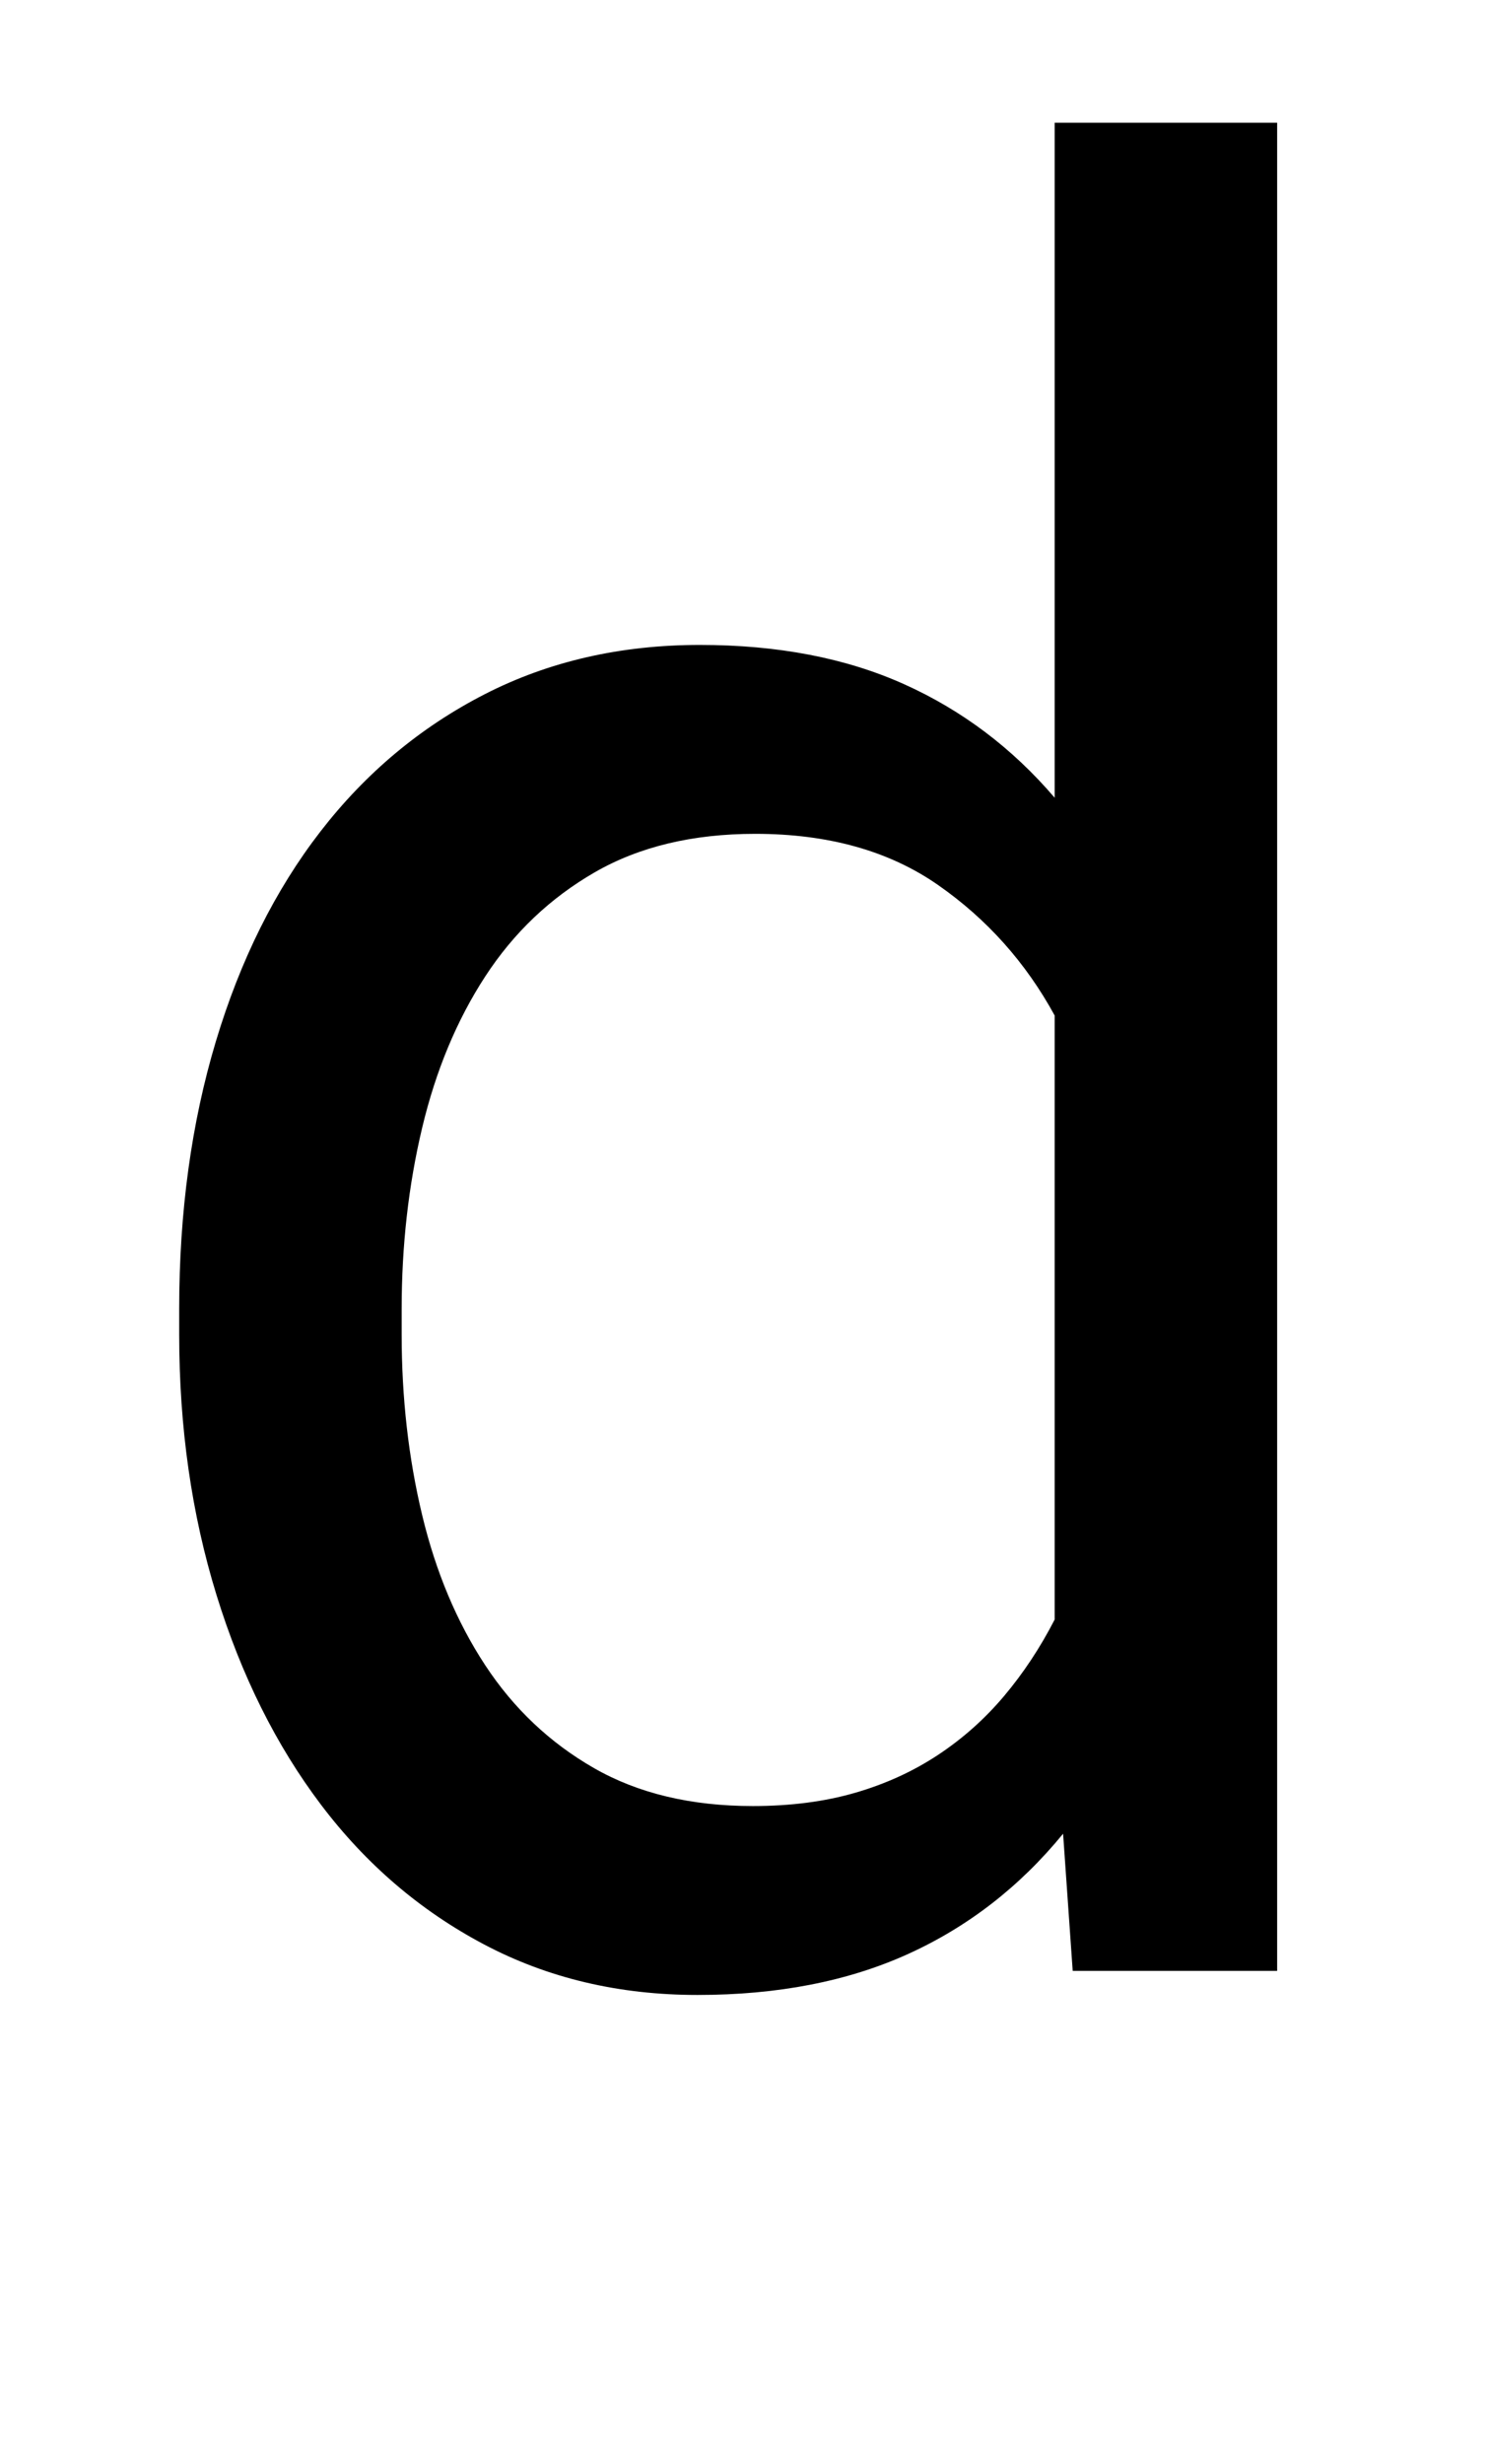 <svg xmlns="http://www.w3.org/2000/svg" viewBox="-10 0 1239 2048"><path fill="currentColor" d="M139 1088q0-121 30.5-222.5t87-174.5T393 577t179-41q97 0 169.5 32.5T867 663V102h185v1536H882l-8-114q-54 66-129 100t-175 34q-98 0-177.5-42T257 1500t-87-174.5-31-216.5v-21zm185 21q0 79 17 150t52.5 125 90.5 85.5 132 31.5q47 0 85-11t69-31.5 55-49 42-63.5V844q-36-66-97-108.5T618 693q-78 0-133.5 32t-91 86.5-52.5 126-17 150.5v21z"/></svg>